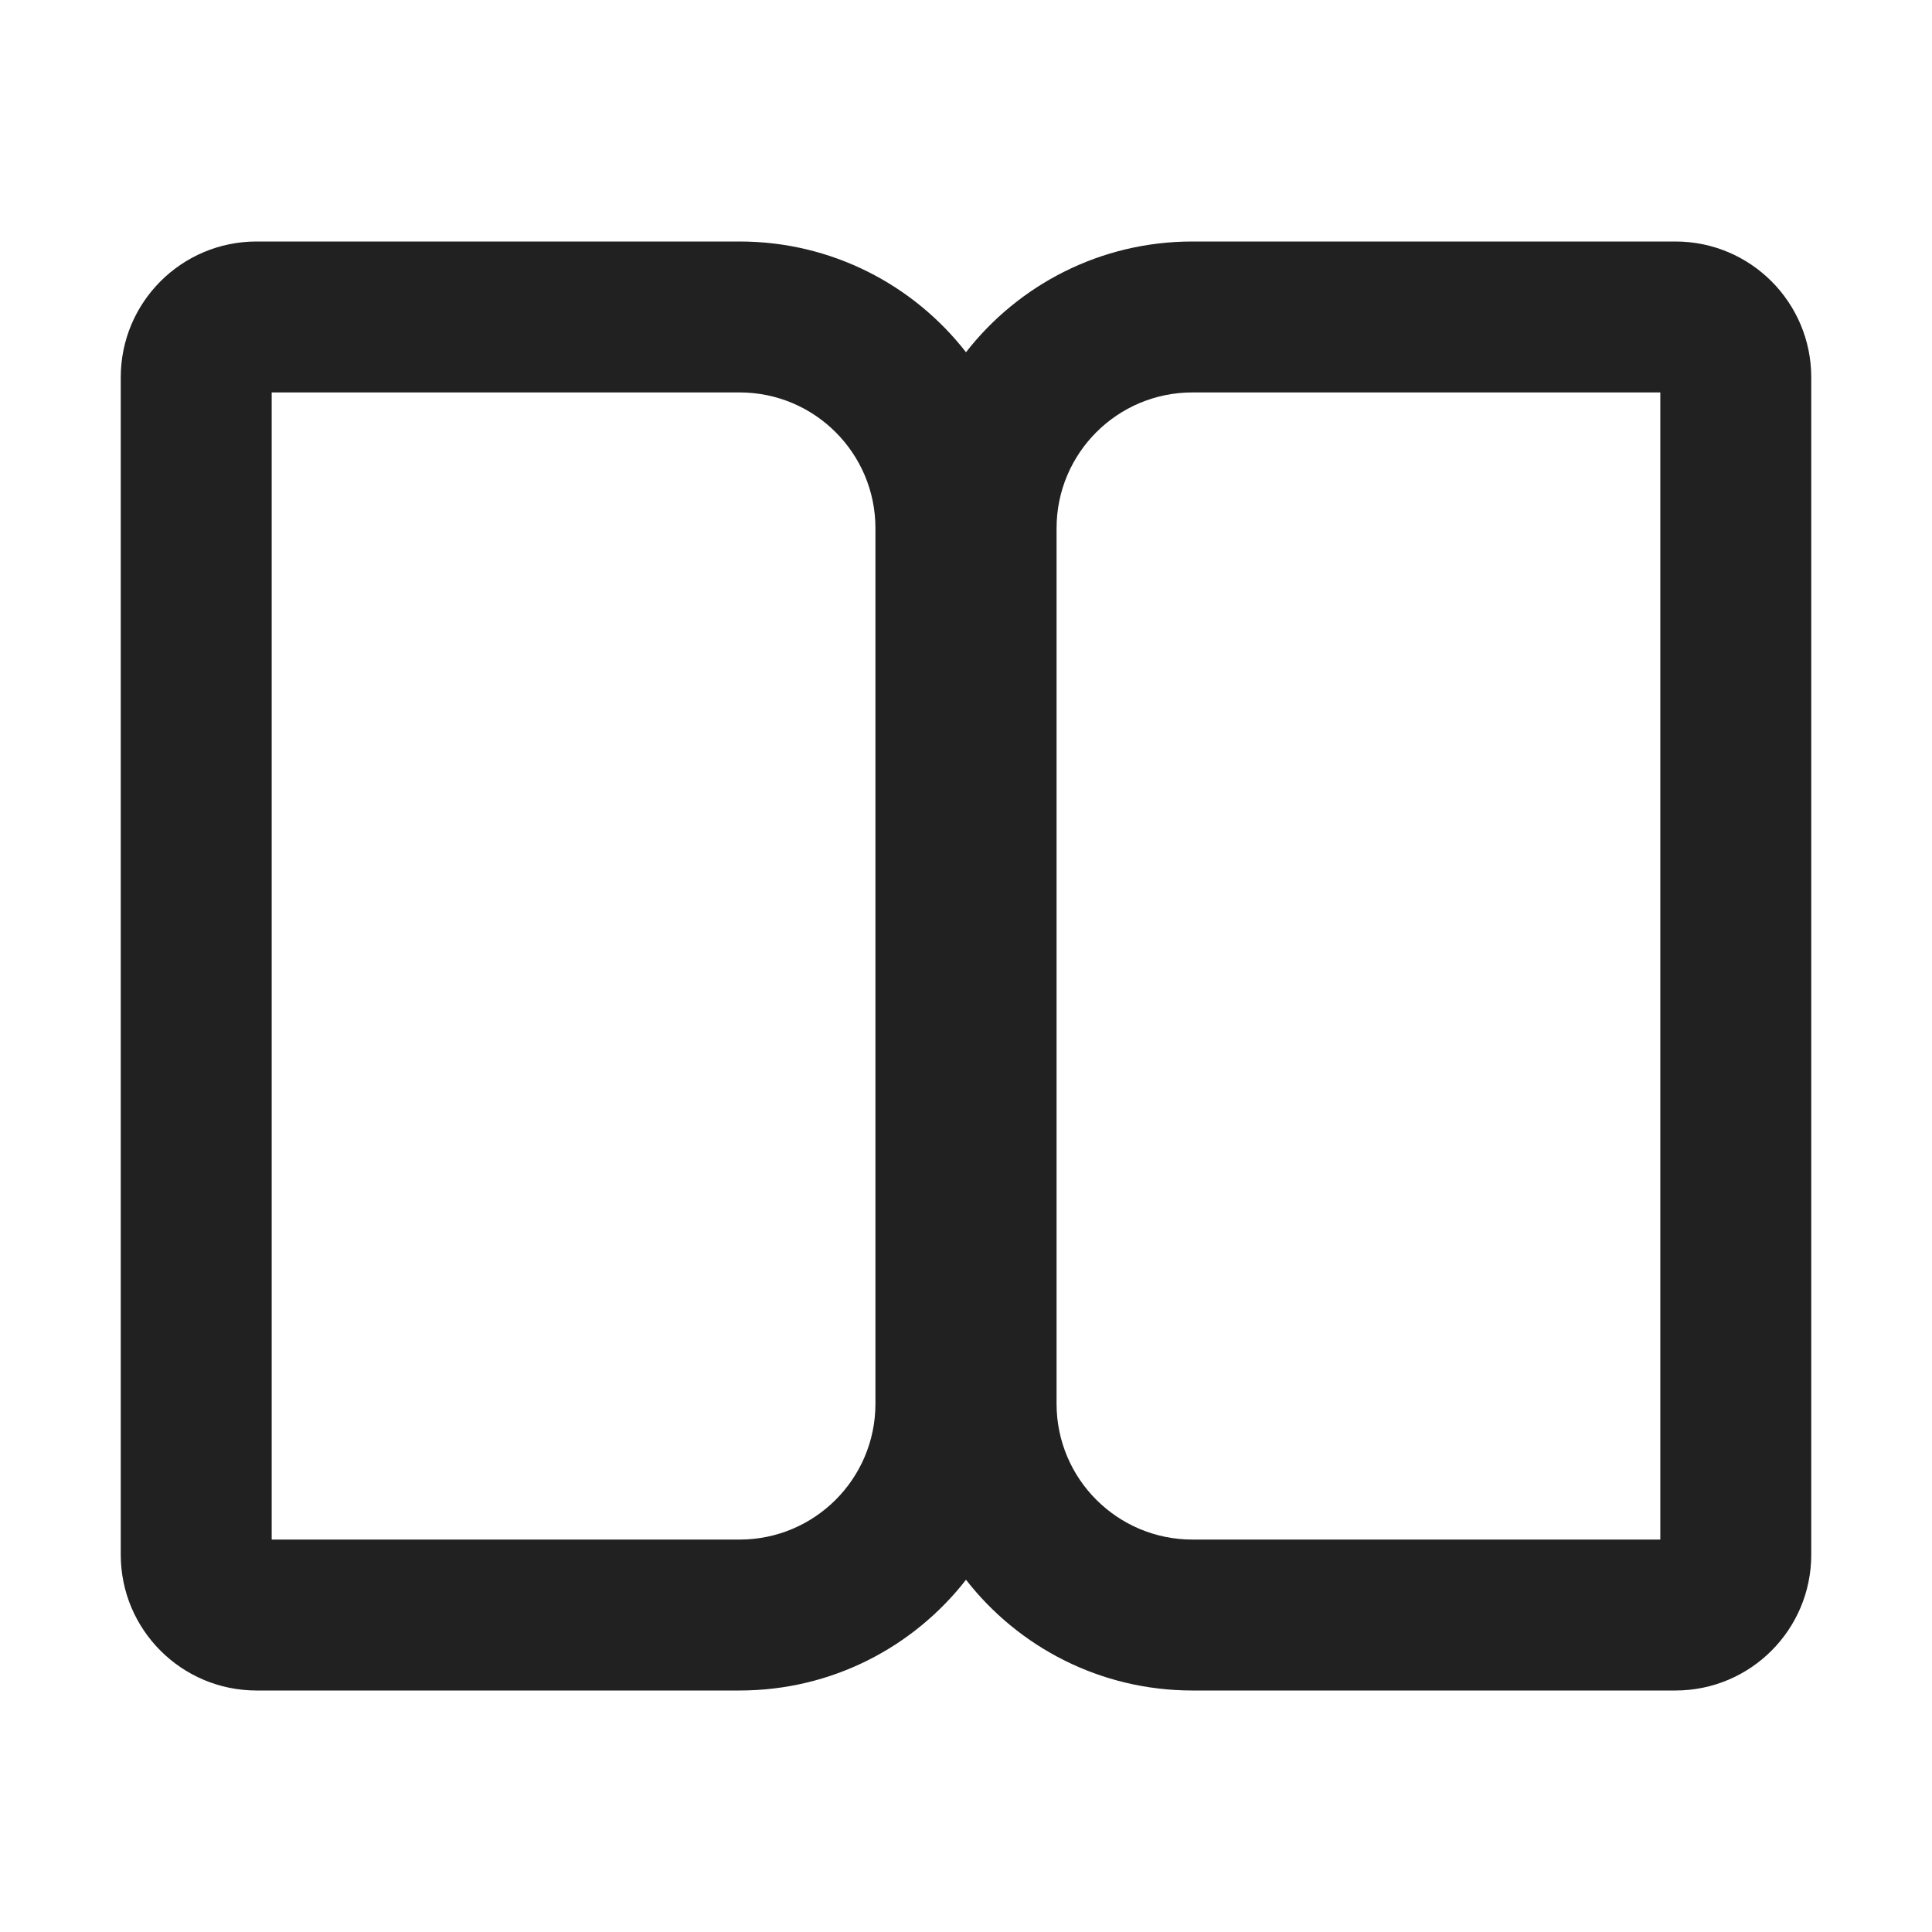 <svg width="32" height="32" viewBox="0 0 32 32" fill="none" xmlns="http://www.w3.org/2000/svg">
<path d="M4.25 4C3.007 4 2 5.007 2 6.25V25.75C2 26.993 3.007 28 4.25 28H12.25C13.774 28 15.131 27.282 16 26.166C16.869 27.282 18.226 28 19.75 28H27.75C28.993 28 30 26.993 30 25.75V6.25C30 5.007 28.993 4 27.75 4H19.75C18.226 4 16.869 4.718 16 5.834C15.131 4.718 13.774 4 12.25 4H4.25ZM4.5 25.5V6.5H12.25C13.493 6.5 14.5 7.507 14.5 8.75V23.25C14.5 24.493 13.493 25.5 12.25 25.5H4.5ZM17.5 8.75C17.5 7.507 18.507 6.5 19.75 6.5H27.5V25.5H19.75C18.507 25.5 17.5 24.493 17.5 23.25V8.75Z" fill="#212121"/>
</svg>
